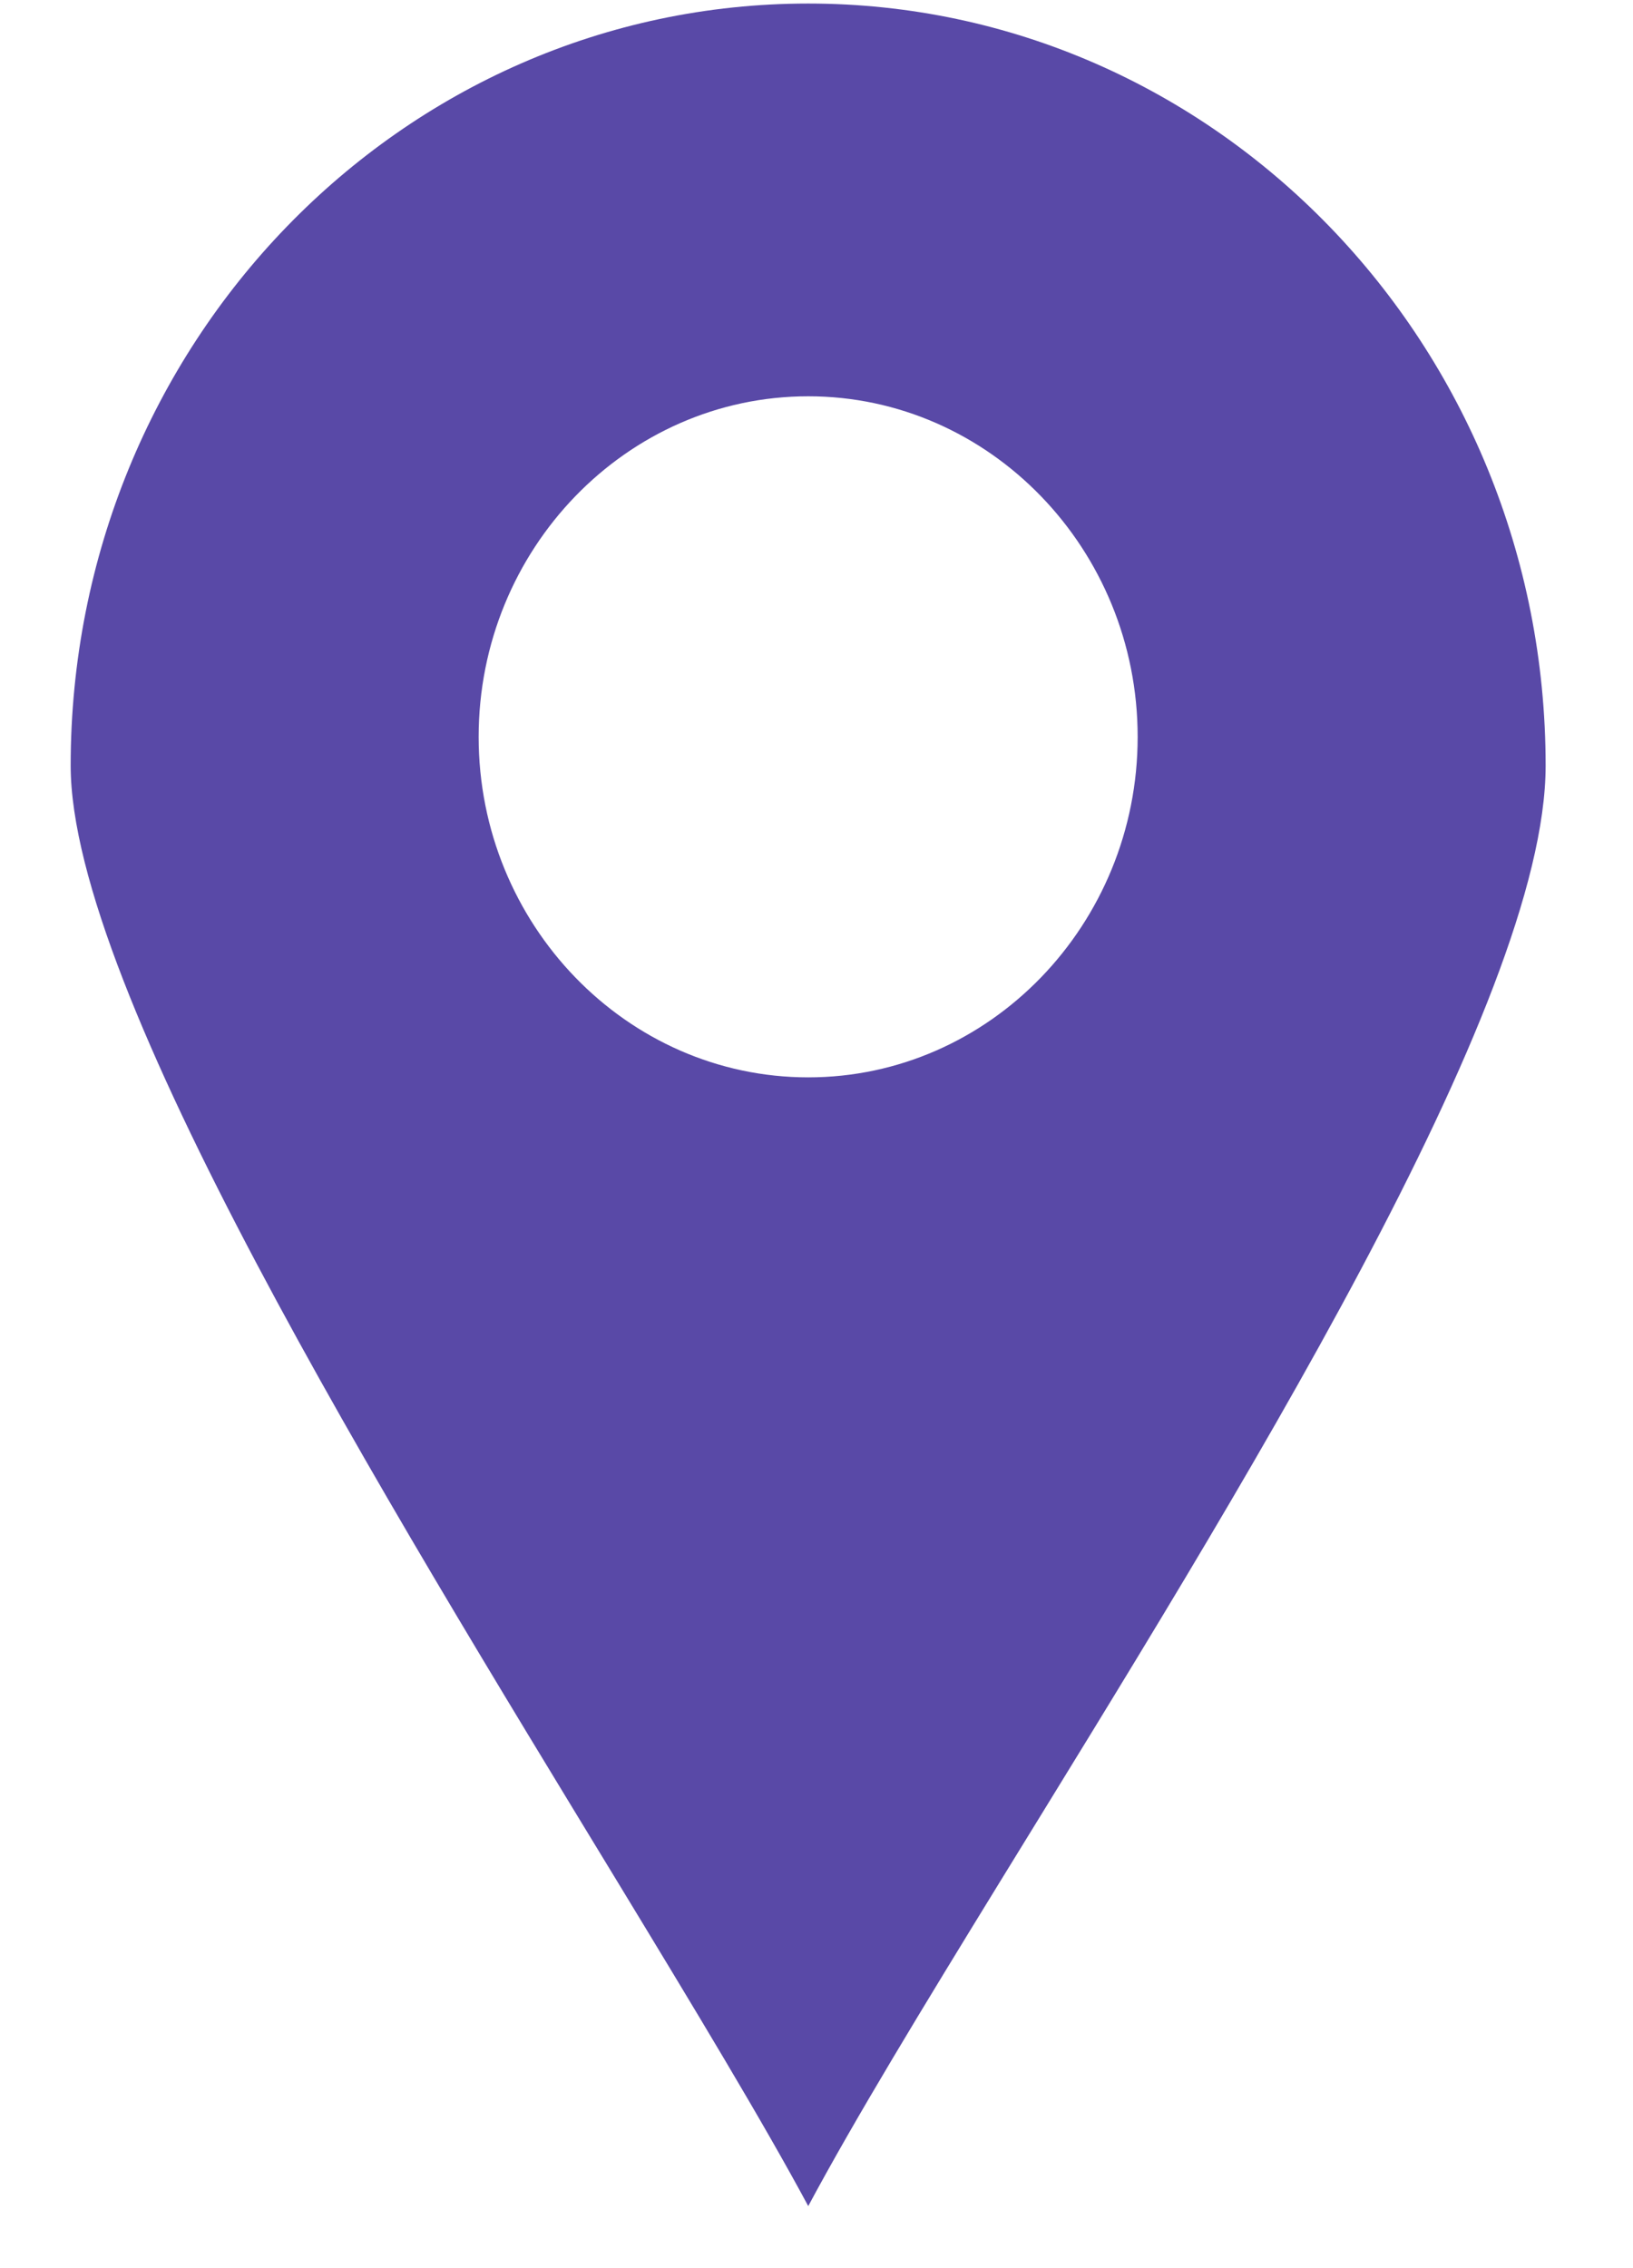 <svg width="18" height="25" viewBox="0 0 18 25" fill="none" xmlns="http://www.w3.org/2000/svg">
<path d="M8.909 0.039C13.398 0.039 17.037 3.799 17.037 8.439C17.037 11.057 13.612 16.527 11.028 20.732C10.181 22.111 9.424 23.354 8.909 24.316C8.41 23.387 7.656 22.14 6.806 20.741C4.236 16.516 0.779 10.898 0.779 8.439C0.779 3.799 4.419 0.039 8.909 0.039ZM12.54 8.122C12.54 6.054 10.909 4.368 8.909 4.368C6.907 4.368 5.276 6.054 5.276 8.122C5.276 10.189 6.907 11.875 8.909 11.875C10.909 11.875 12.54 10.189 12.54 8.122Z" fill="#5949A7"/>
</svg>
